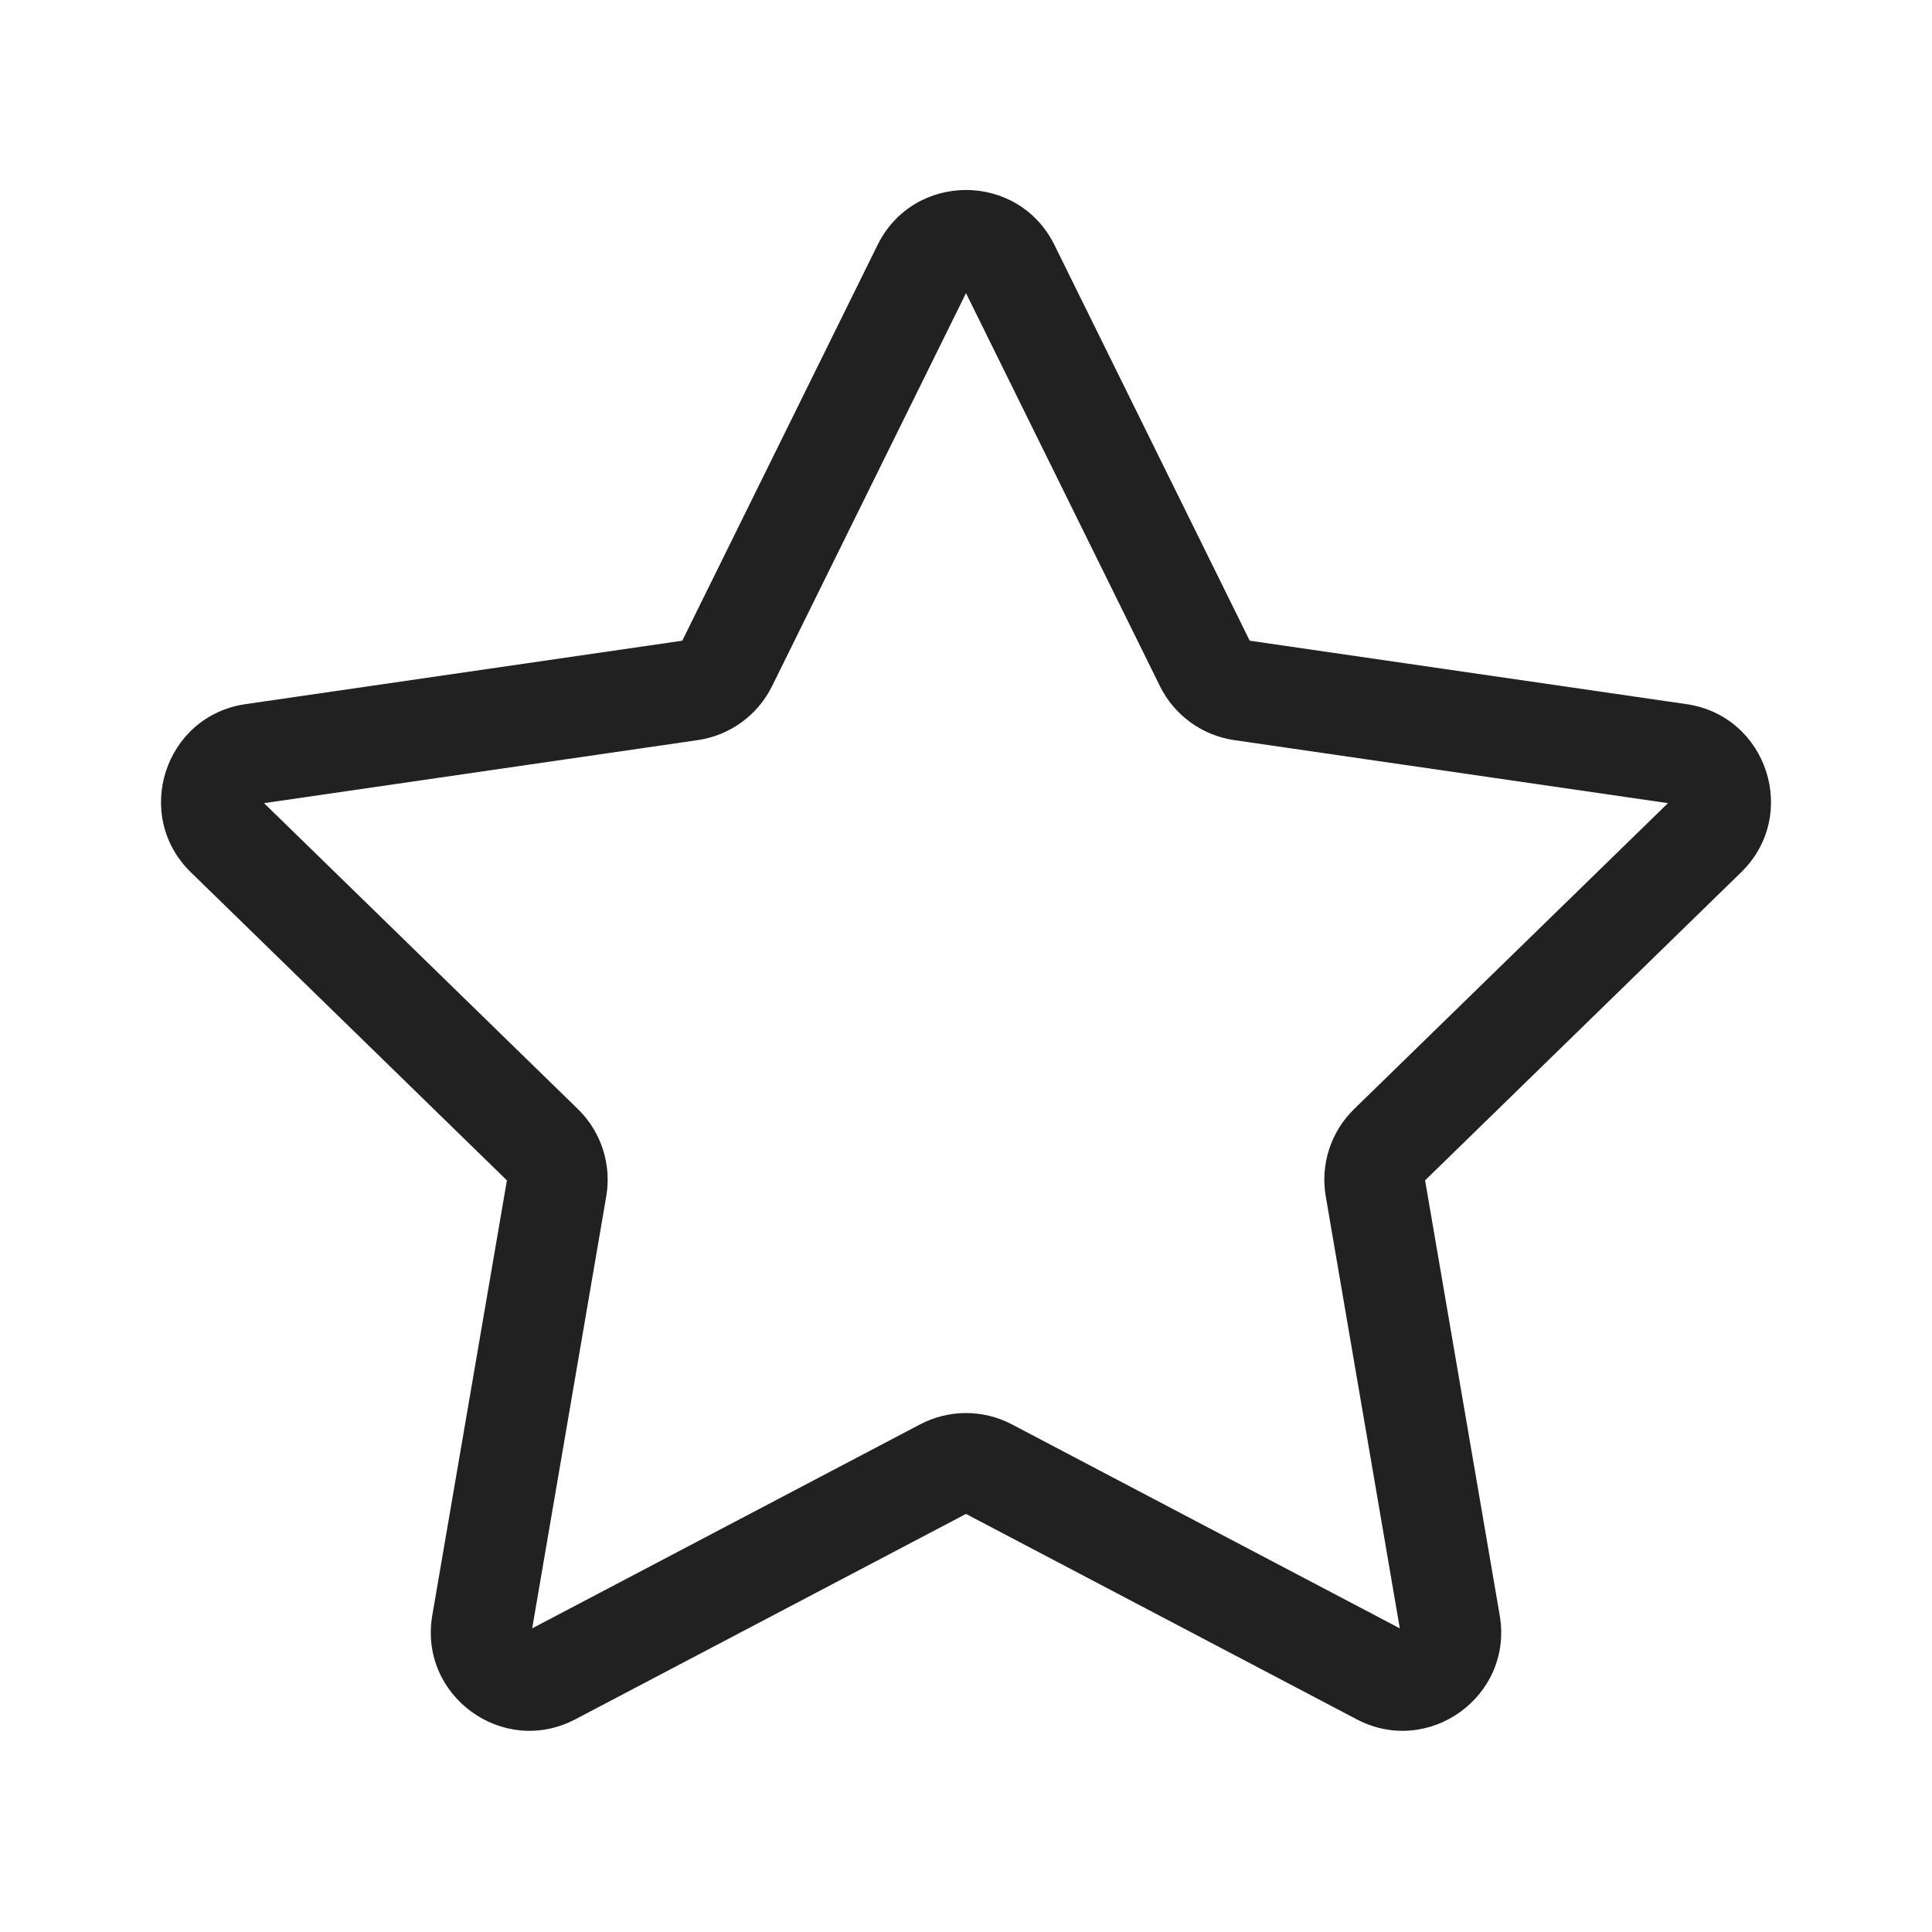 <svg width="48" height="48" viewBox="0 0 48 48" fill="none" xmlns="http://www.w3.org/2000/svg">
<path d="M21.803 6.086C22.702 4.265 25.298 4.265 26.197 6.086L31.049 15.918L41.9 17.494C43.909 17.786 44.712 20.256 43.257 21.673L35.406 29.326L37.26 40.133C37.603 42.134 35.502 43.66 33.705 42.715L24 37.613L14.295 42.715C12.498 43.66 10.397 42.134 10.74 40.133L12.594 29.326L4.743 21.673C3.288 20.256 4.091 17.786 6.1 17.494L16.951 15.918L21.803 6.086ZM24 7.283L19.181 17.048C18.824 17.771 18.134 18.272 17.336 18.388L6.56 19.954L14.358 27.555C14.935 28.117 15.199 28.928 15.062 29.723L13.222 40.456L22.86 35.388C23.574 35.013 24.426 35.013 25.14 35.388L34.778 40.456L32.938 29.723C32.801 28.928 33.065 28.117 33.642 27.555L41.44 19.954L30.664 18.388C29.866 18.272 29.176 17.771 28.819 17.048L24 7.283Z" fill="#212121"/>
</svg>
